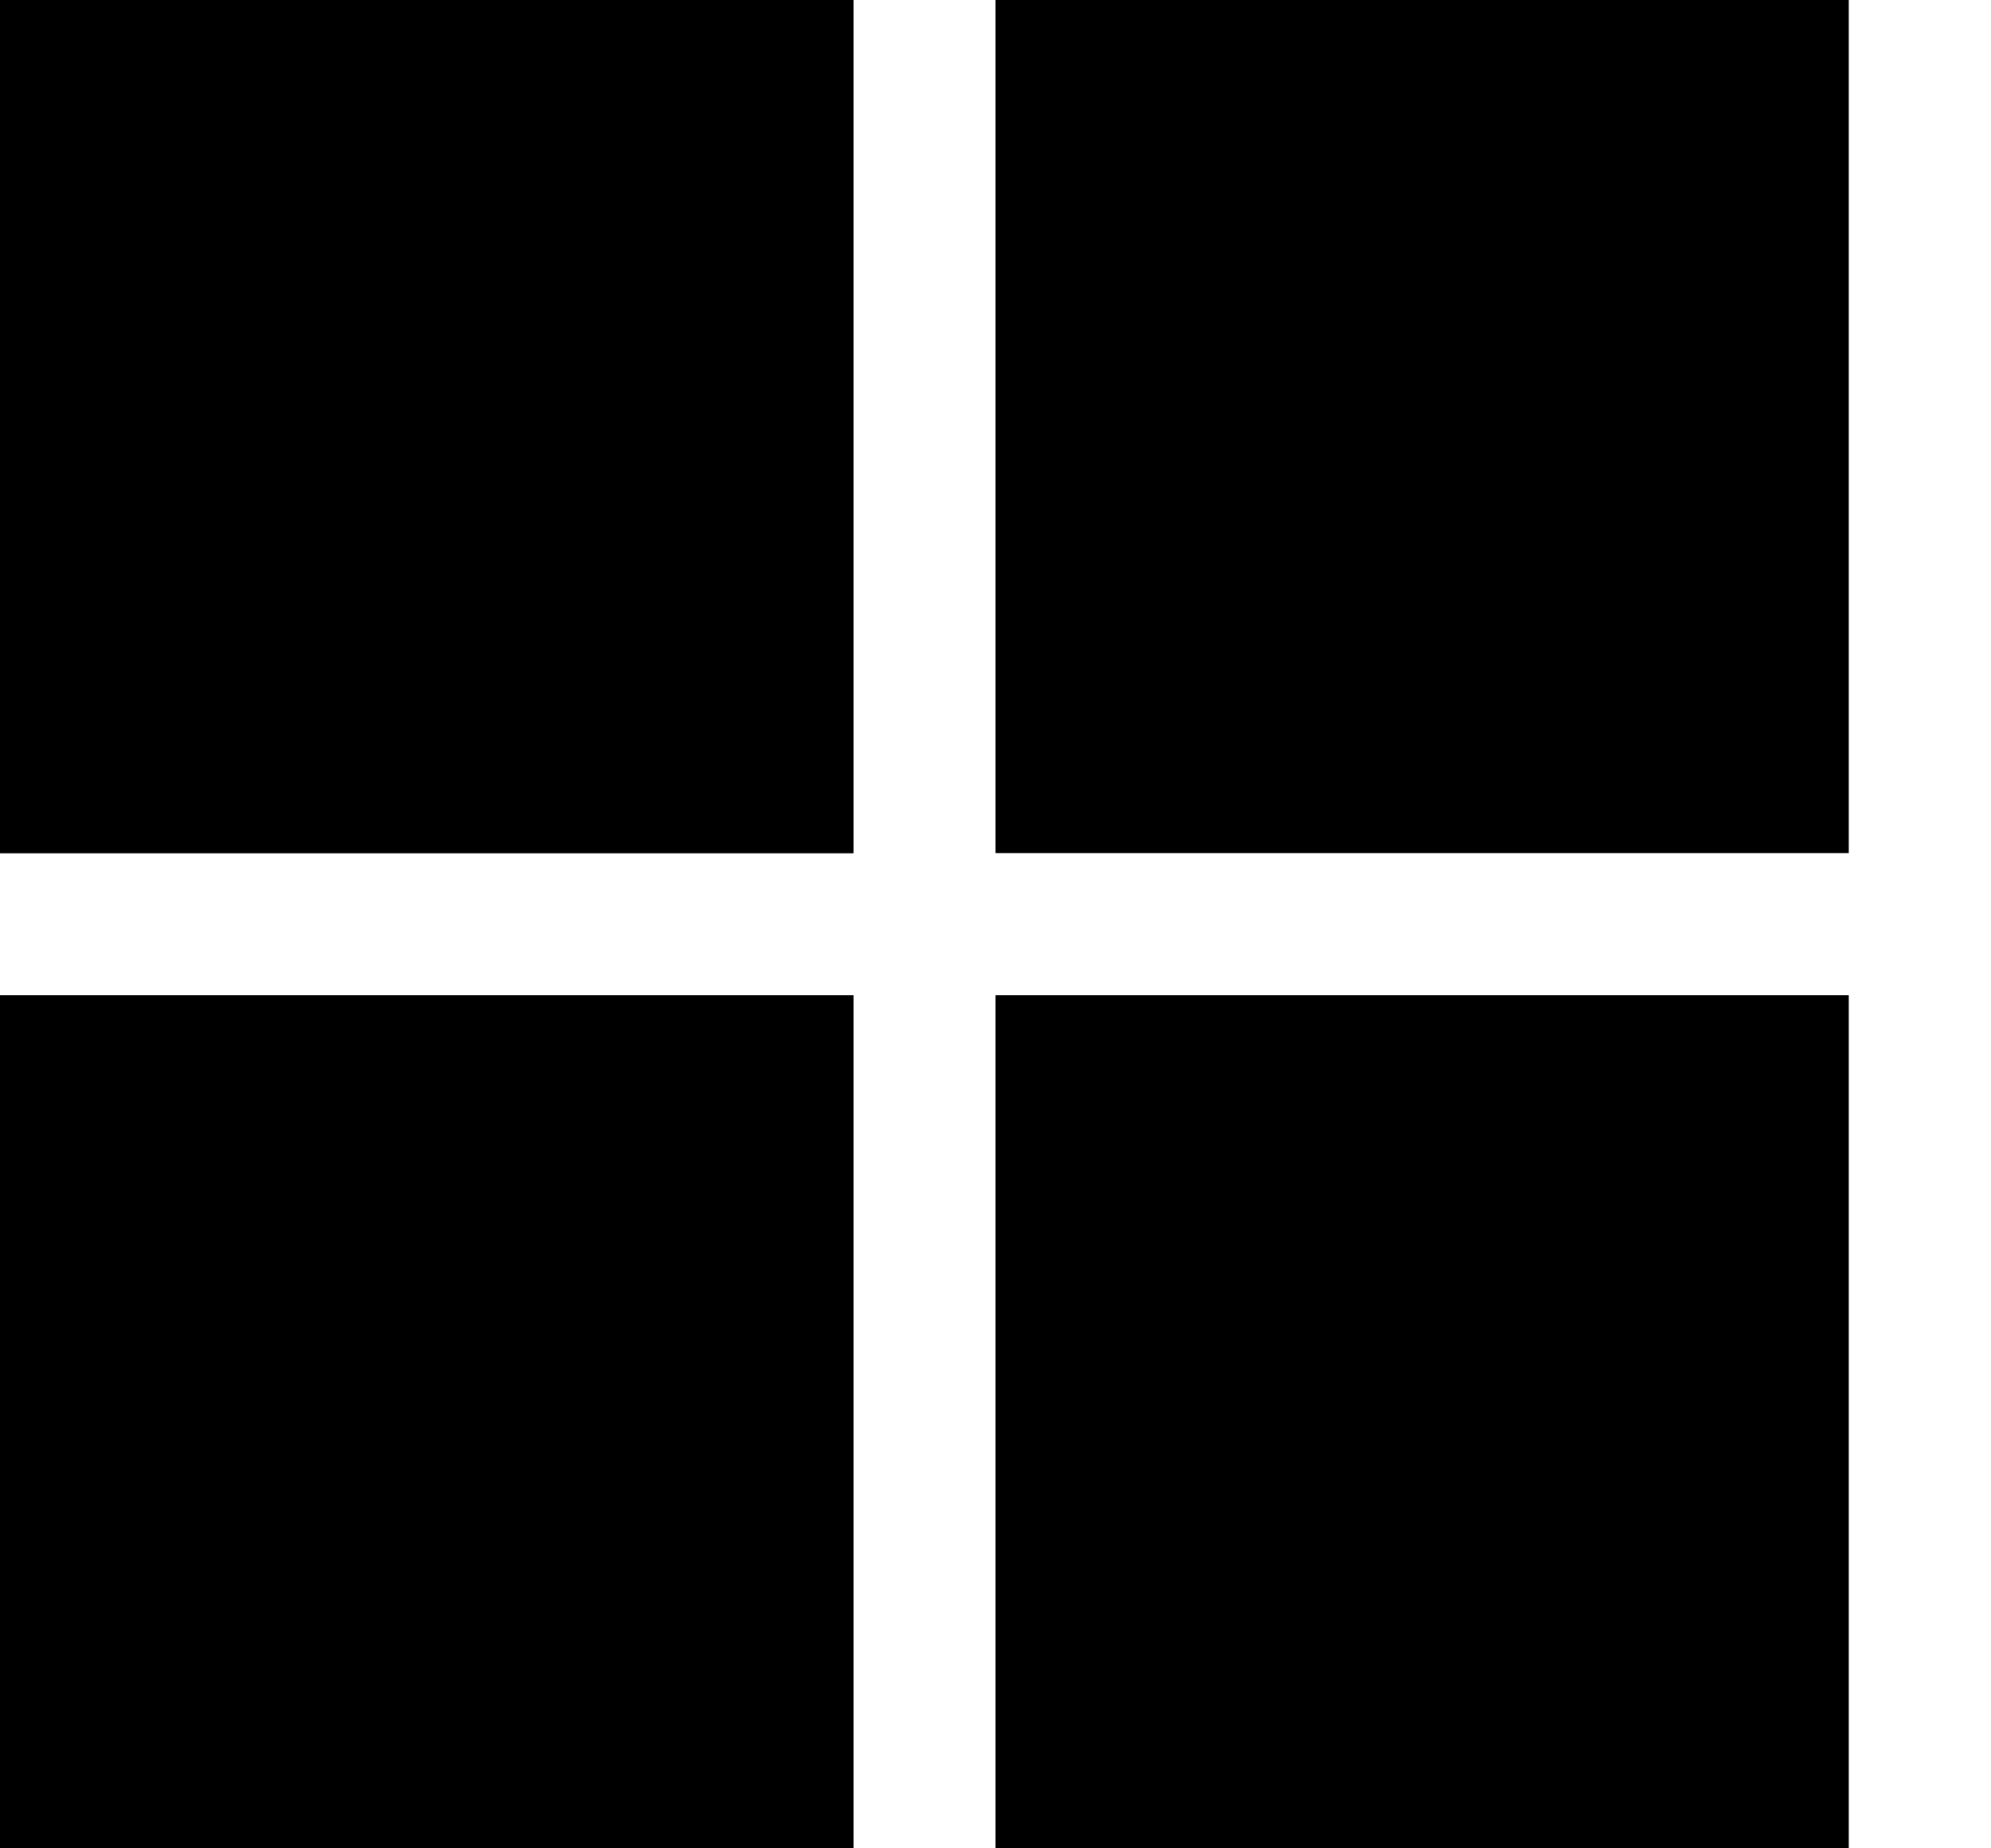 <?xml version="1.0" encoding="utf-8"?>
<!-- Generator: Adobe Illustrator 16.0.3, SVG Export Plug-In . SVG Version: 6.00 Build 0)  -->
<!DOCTYPE svg PUBLIC "-//W3C//DTD SVG 1.1//EN" "http://www.w3.org/Graphics/SVG/1.1/DTD/svg11.dtd">
<svg version="1.1" id="Layer_1" xmlns="http://www.w3.org/2000/svg" xmlns:xlink="http://www.w3.org/1999/xlink" x="0px" y="0px"
	 width="14px" height="13px" viewBox="0 0 14 13" enable-background="new 0 0 14 13" xml:space="preserve">
<g>
	<rect fill="currentColor" width="6" height="6"/>
	<rect fill="currentColor" width="6" height="6"/>
	<rect x="7" fill="currentColor" width="6" height="6"/>
	<rect y="7" fill="currentColor" width="6" height="6"/>
	<rect y="7" fill="currentColor" width="6" height="6"/>
	<rect x="7" y="7" fill="currentColor" width="6" height="6"/>
</g>
</svg>
